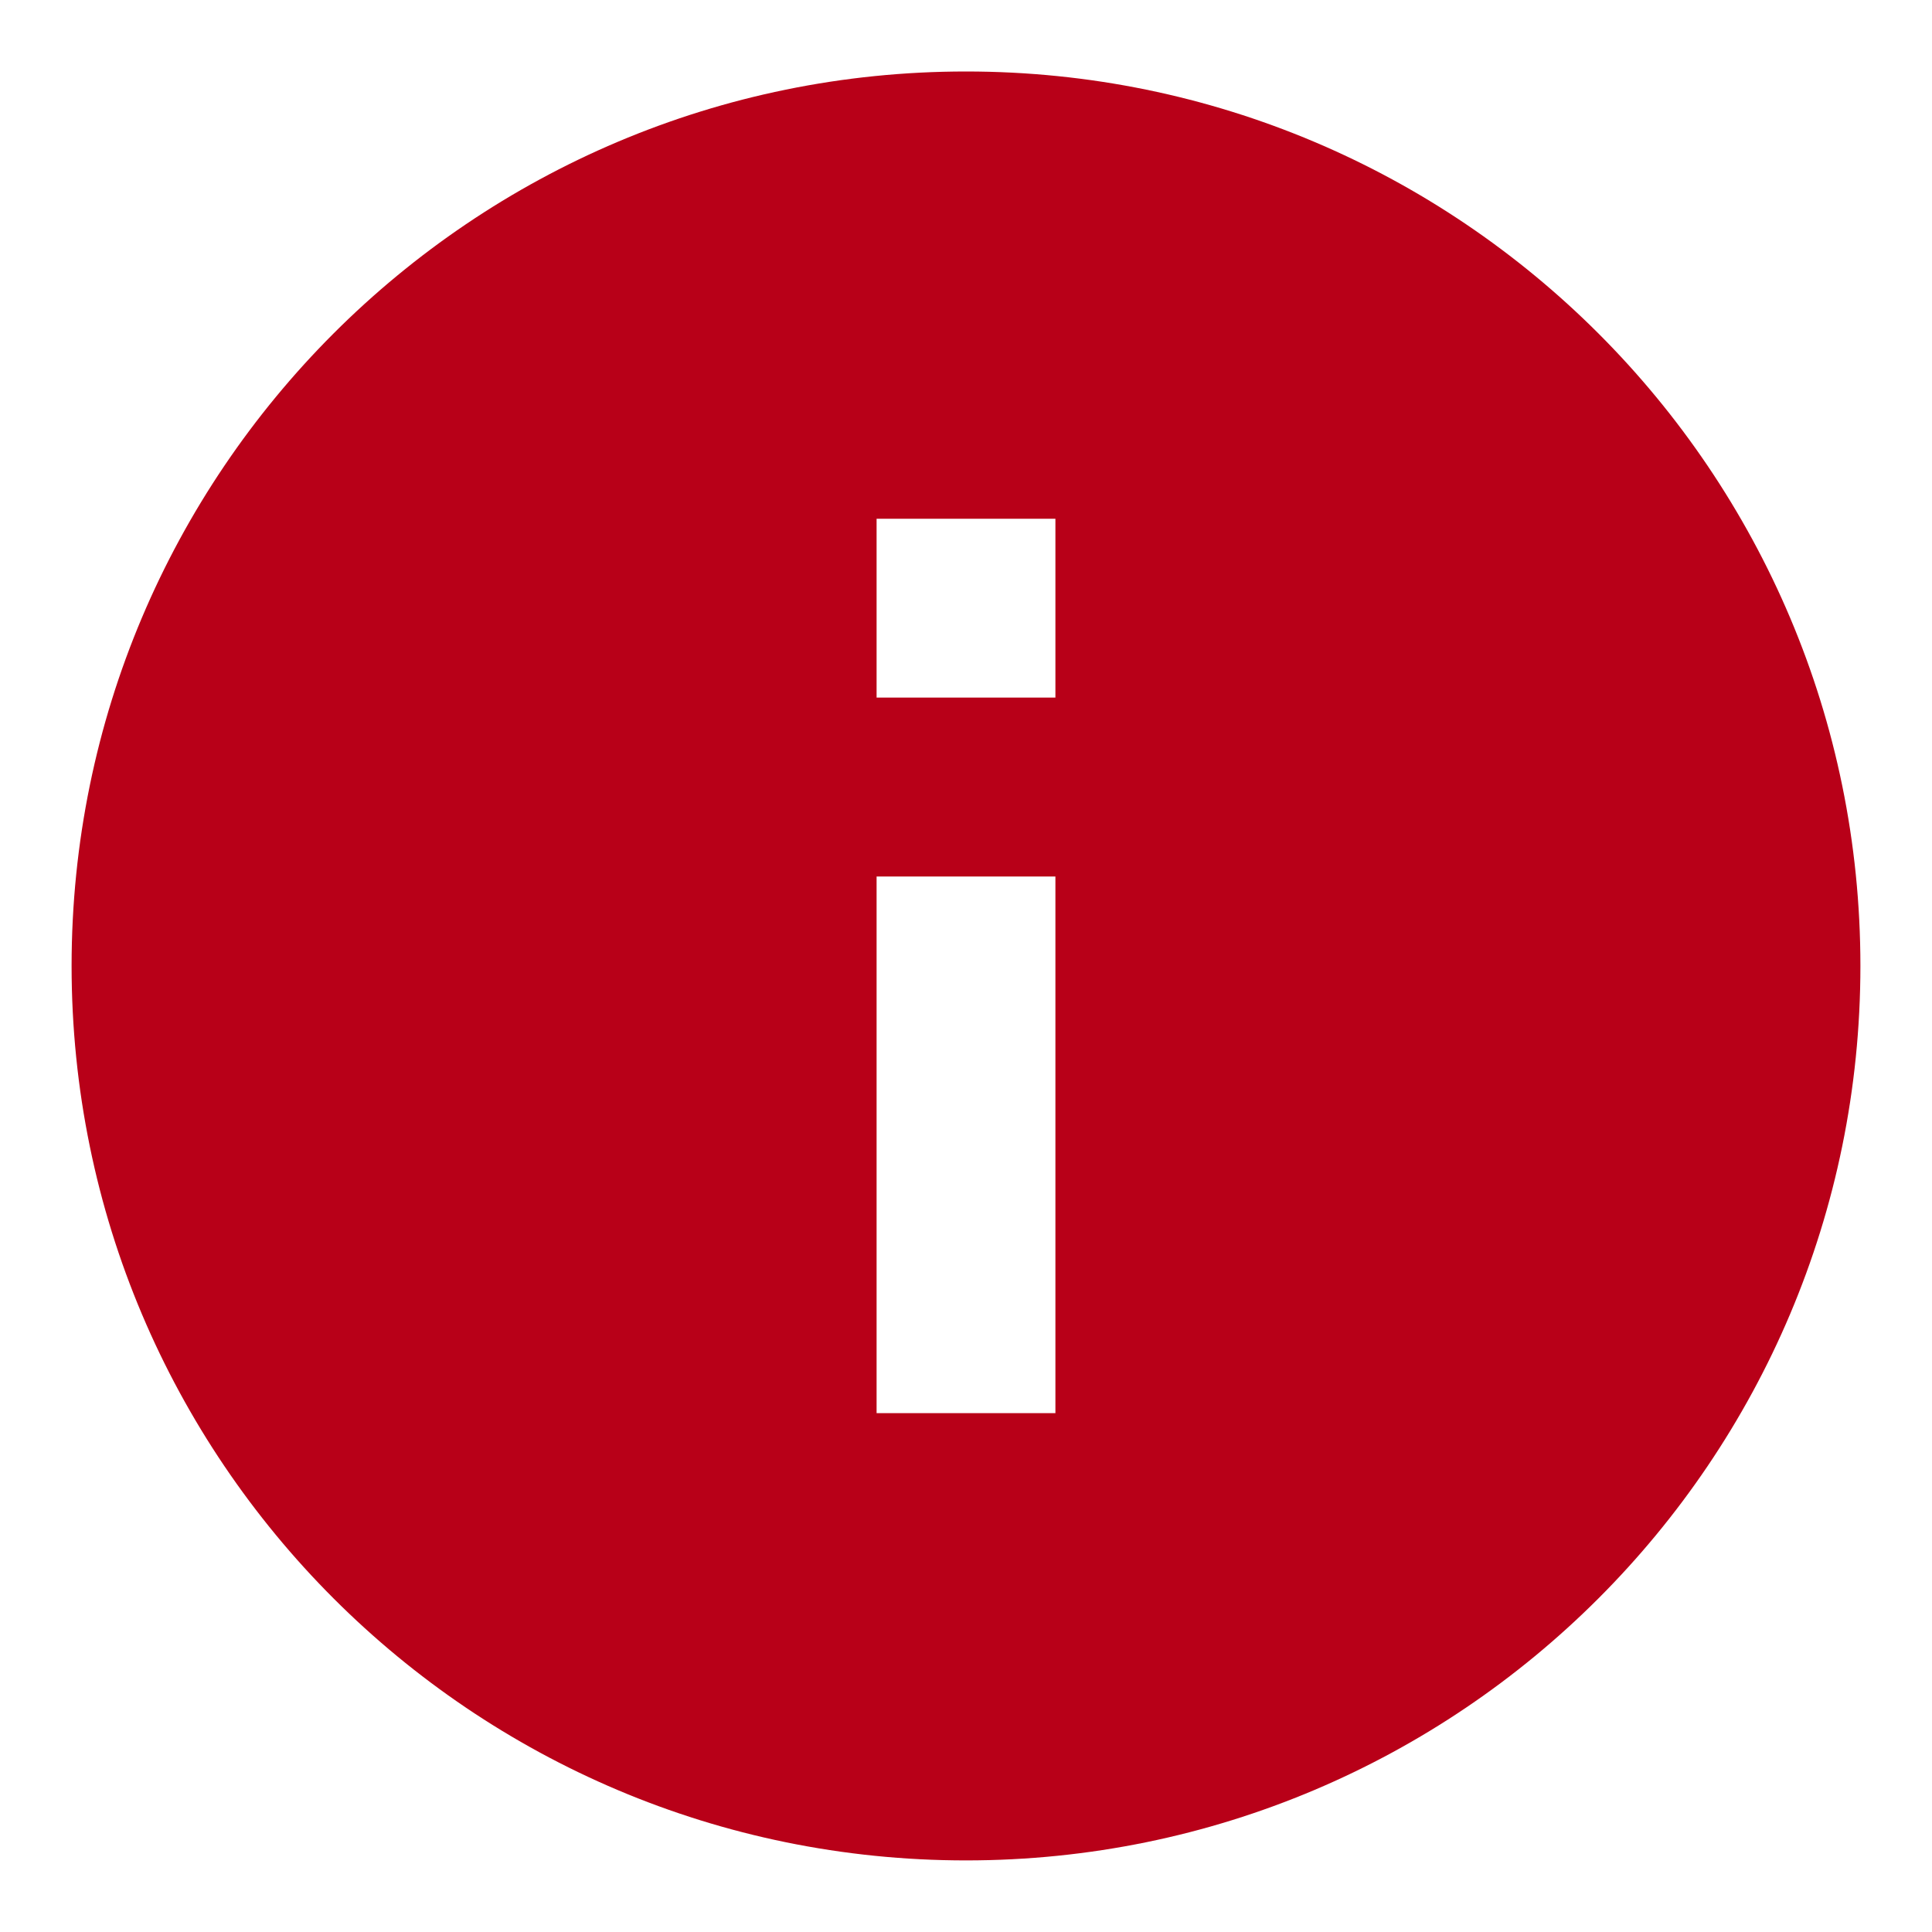 <svg width="18" height="18" viewBox="0 0 18 18" fill="none" xmlns="http://www.w3.org/2000/svg">
<path d="M9 17.333C4.398 17.333 0.667 13.602 0.667 8.999C0.667 4.397 4.398 0.666 9 0.666C13.602 0.666 17.333 4.397 17.333 8.999C17.333 13.602 13.602 17.333 9 17.333ZM8.167 8.166V13.166H9.833V8.166H8.167ZM8.167 4.833V6.499H9.833V4.833H8.167Z" fill="#B80018"/>
</svg>
